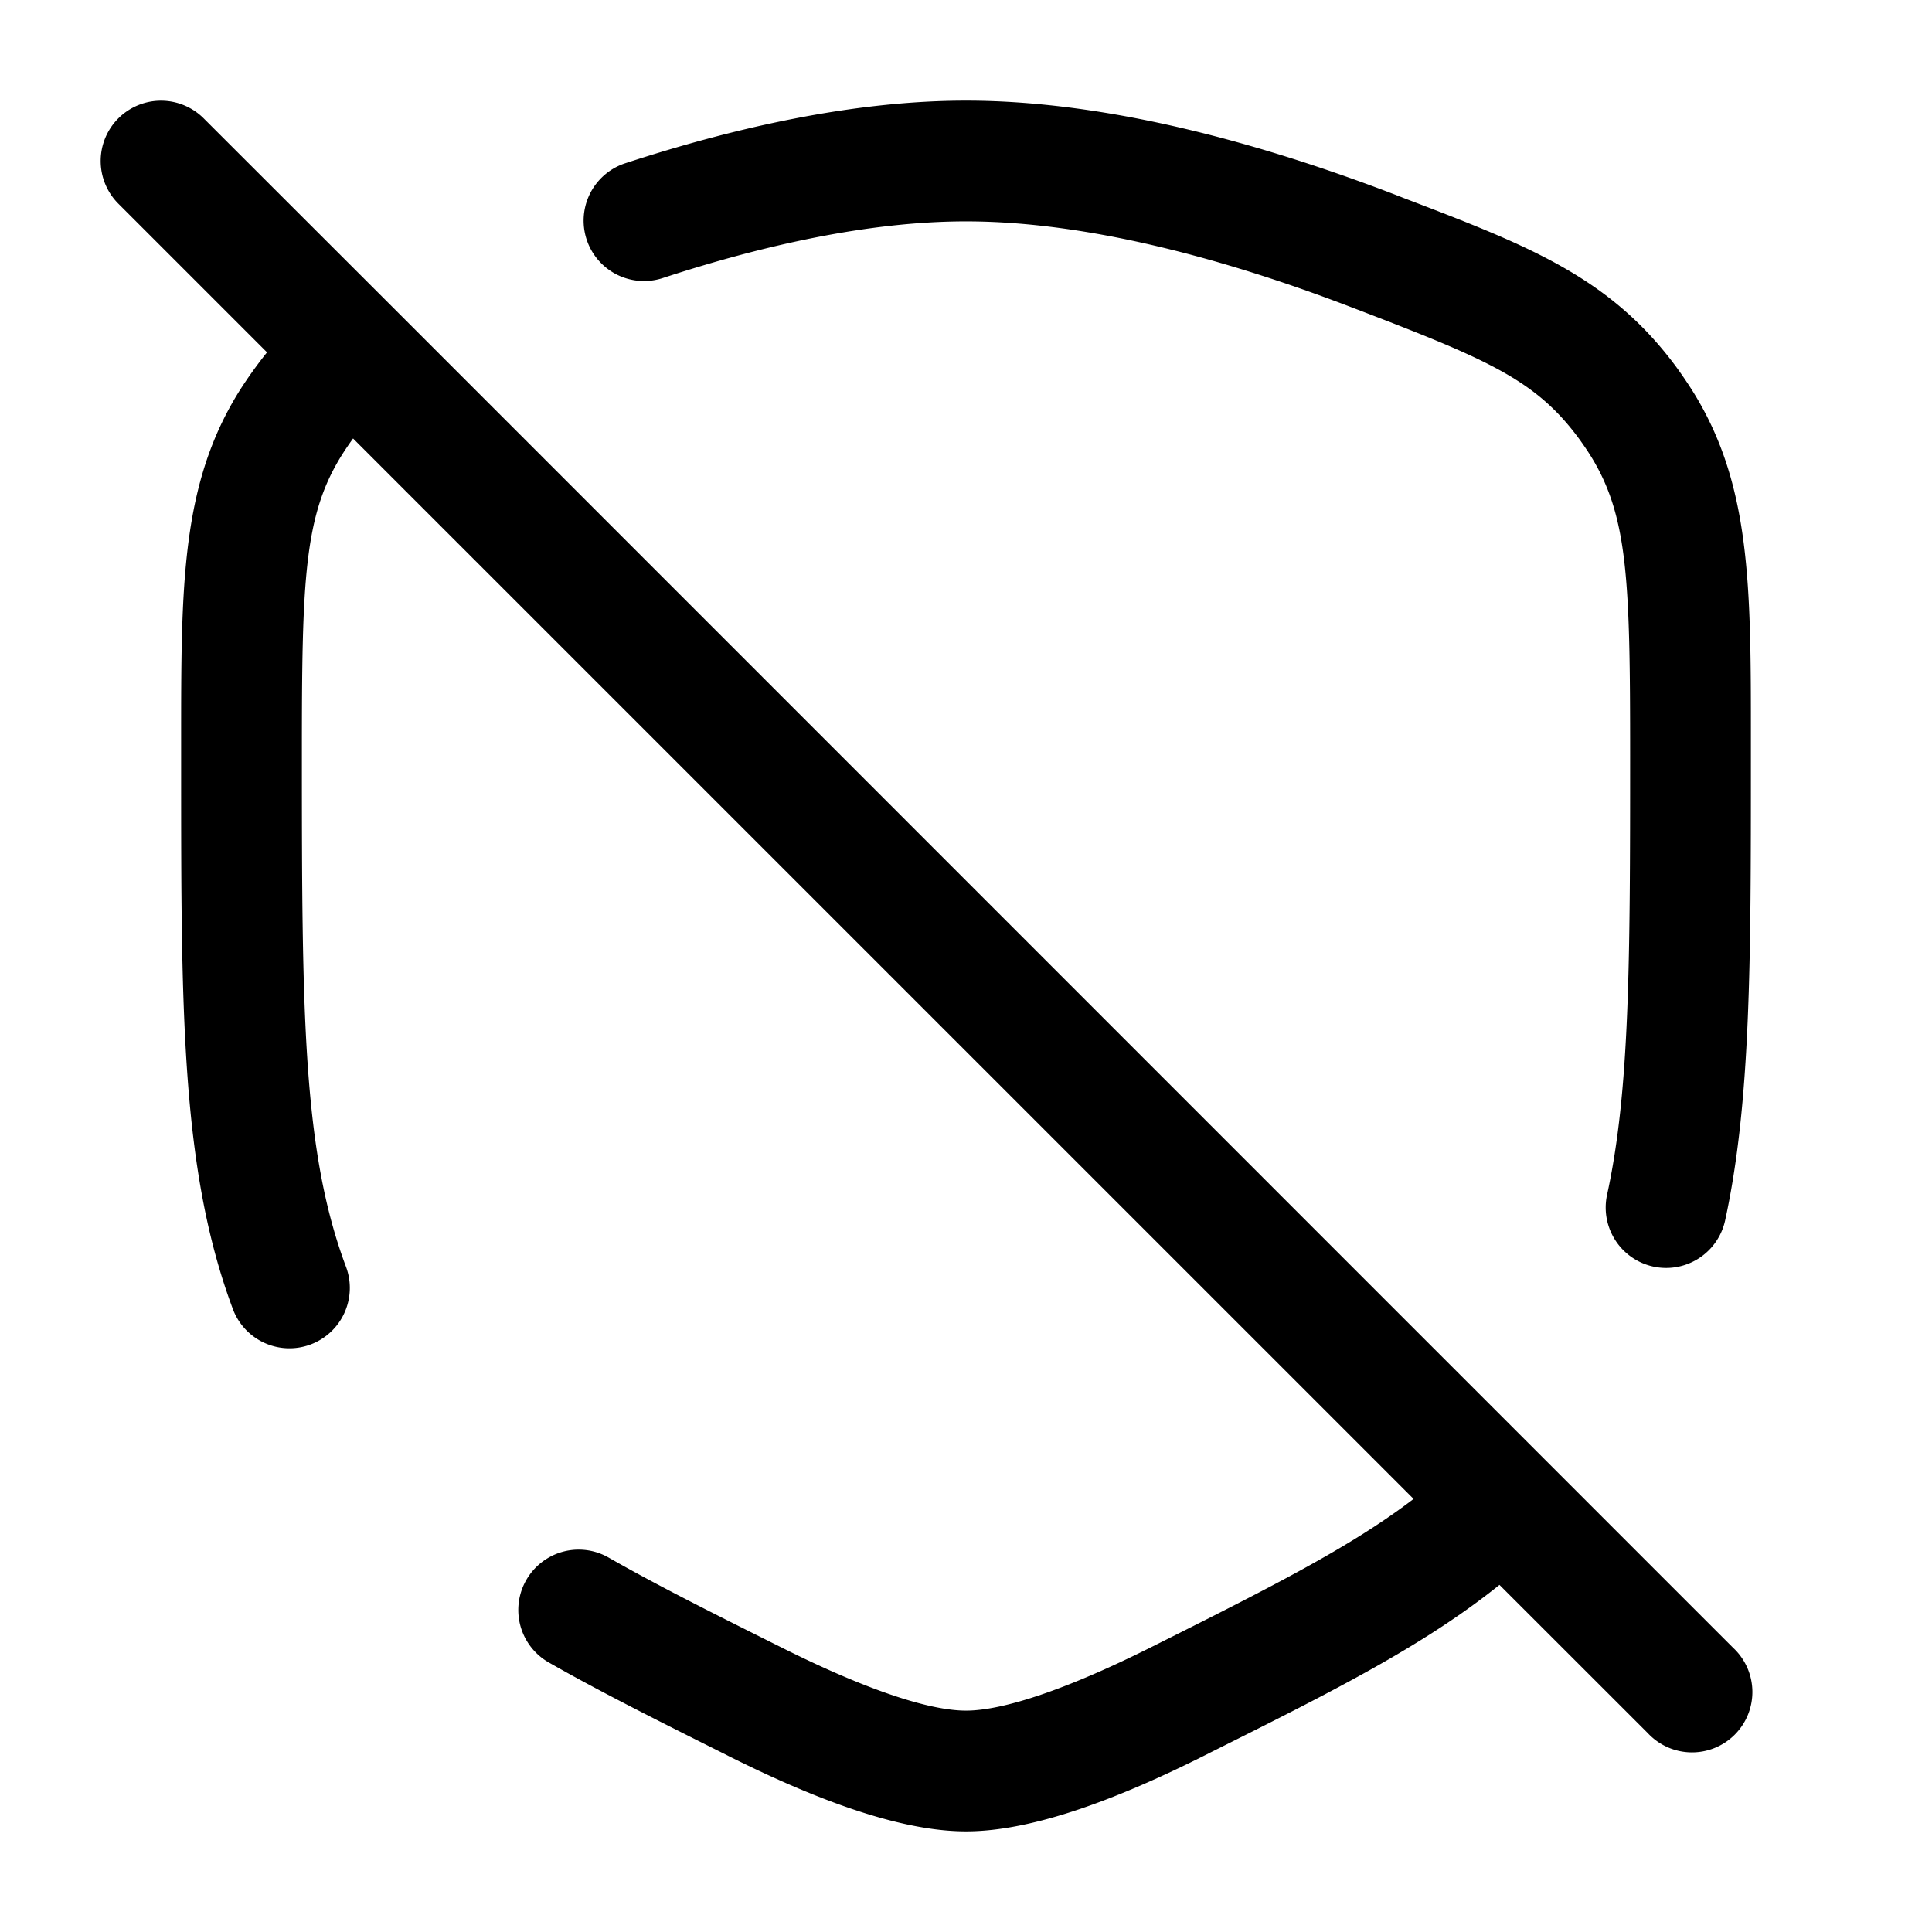 <svg xmlns="http://www.w3.org/2000/svg" width="24" height="24" fill="currentColor" viewBox="0 0 24 24">
  <path fill-rule="evenodd" d="M1.47 1.47a.75.75 0 011.06 0l2.372 2.37L19.19 18.13l2.34 2.34a.75.75 0 11-1.06 1.06l-1.843-1.842c-.946.76-2.09 1.332-3.59 2.082l-.087.044c-1.02.51-2.098.936-2.95.936-.852 0-1.93-.426-2.95-.936l-.015-.008c-.85-.425-1.583-.792-2.219-1.155a.75.75 0 01.745-1.302c.595.34 1.292.69 2.16 1.123 1.022.511 1.815.778 2.279.778.464 0 1.257-.267 2.28-.778 1.514-.758 2.504-1.258 3.28-1.852L4.386 5.447a4.04 4.04 0 00-.134.197C3.775 6.4 3.75 7.2 3.75 9.38c0 3.226.011 4.922.548 6.356a.75.75 0 01-1.405.526c-.643-1.718-.643-3.699-.643-6.73V9.38v-.186c0-1.926-.001-3.188.733-4.352a5.415 5.415 0 01.334-.465L1.47 2.53a.75.75 0 010-1.06zM12 2.75c-1.186 0-2.502.29-3.767.704a.75.75 0 01-.466-1.426C9.107 1.59 10.593 1.25 12 1.25c1.79 0 3.716.55 5.32 1.164l.12.047c1.528.584 2.54.971 3.364 2.072.066.088.154.217.213.31.734 1.164.734 2.426.733 4.352v.276c0 2.454 0 4.22-.32 5.69a.75.75 0 01-1.466-.321c.282-1.293.286-2.892.286-5.46 0-2.18-.025-2.98-.502-3.736a3.962 3.962 0 00-.146-.212c-.54-.723-1.136-.973-2.819-1.617C15.243 3.225 13.52 2.75 12 2.75z"/>
</svg>
